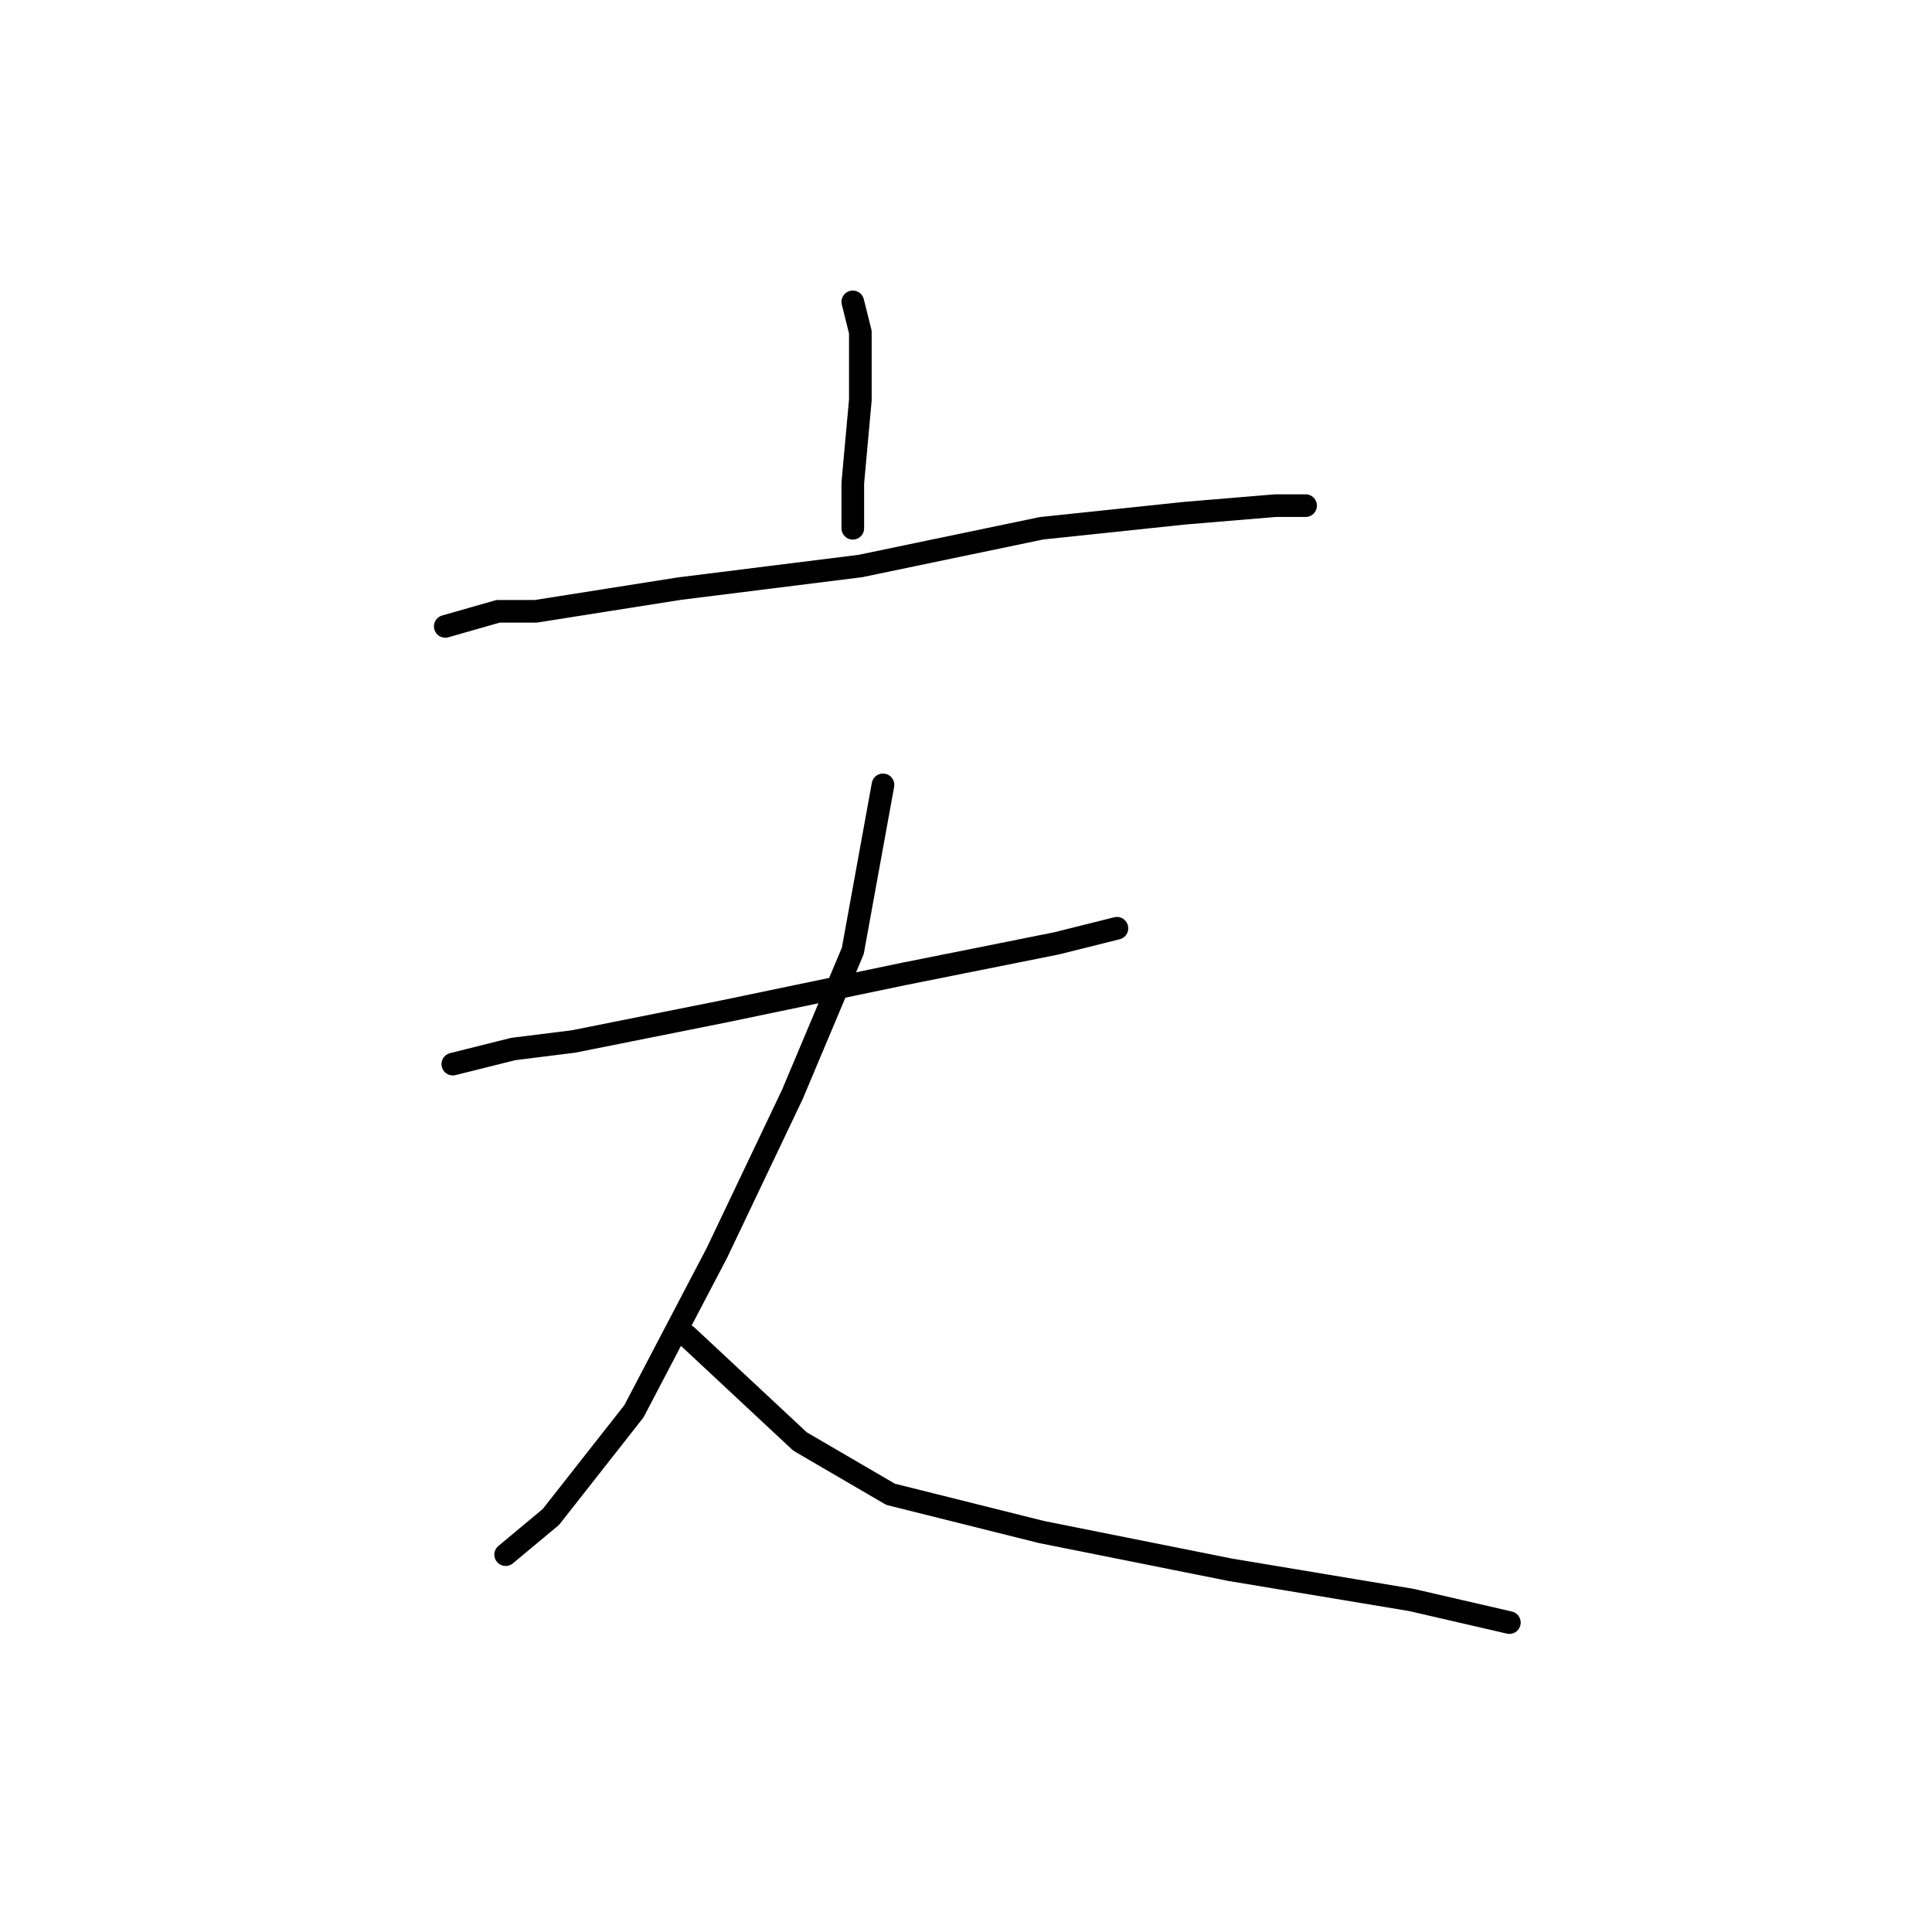 <?xml version="1.0" standalone="no"?>
    <svg width="256" height="256" xmlns="http://www.w3.org/2000/svg" version="1.1">
    <polyline stroke="black" stroke-width="3" stroke-linecap="round" fill="transparent" stroke-linejoin="round" points="113 40 114 44 114 53 113 64 113 70 113 70 " />
        <polyline stroke="black" stroke-width="3" stroke-linecap="round" fill="transparent" stroke-linejoin="round" points="59 83 66 81 71 81 90 78 114 75 138 70 157 68 169 67 173 67 173 67 " />
        <polyline stroke="black" stroke-width="3" stroke-linecap="round" fill="transparent" stroke-linejoin="round" points="60 141 68 139 76 138 96 134 120 129 140 125 148 123 148 123 " />
        <polyline stroke="black" stroke-width="3" stroke-linecap="round" fill="transparent" stroke-linejoin="round" points="117 104 113 126 105 145 95 166 84 187 73 201 67 206 67 206 " />
        <polyline stroke="black" stroke-width="3" stroke-linecap="round" fill="transparent" stroke-linejoin="round" points="91 177 106 191 118 198 138 203 163 208 187 212 200 215 200 215 " />
        </svg>